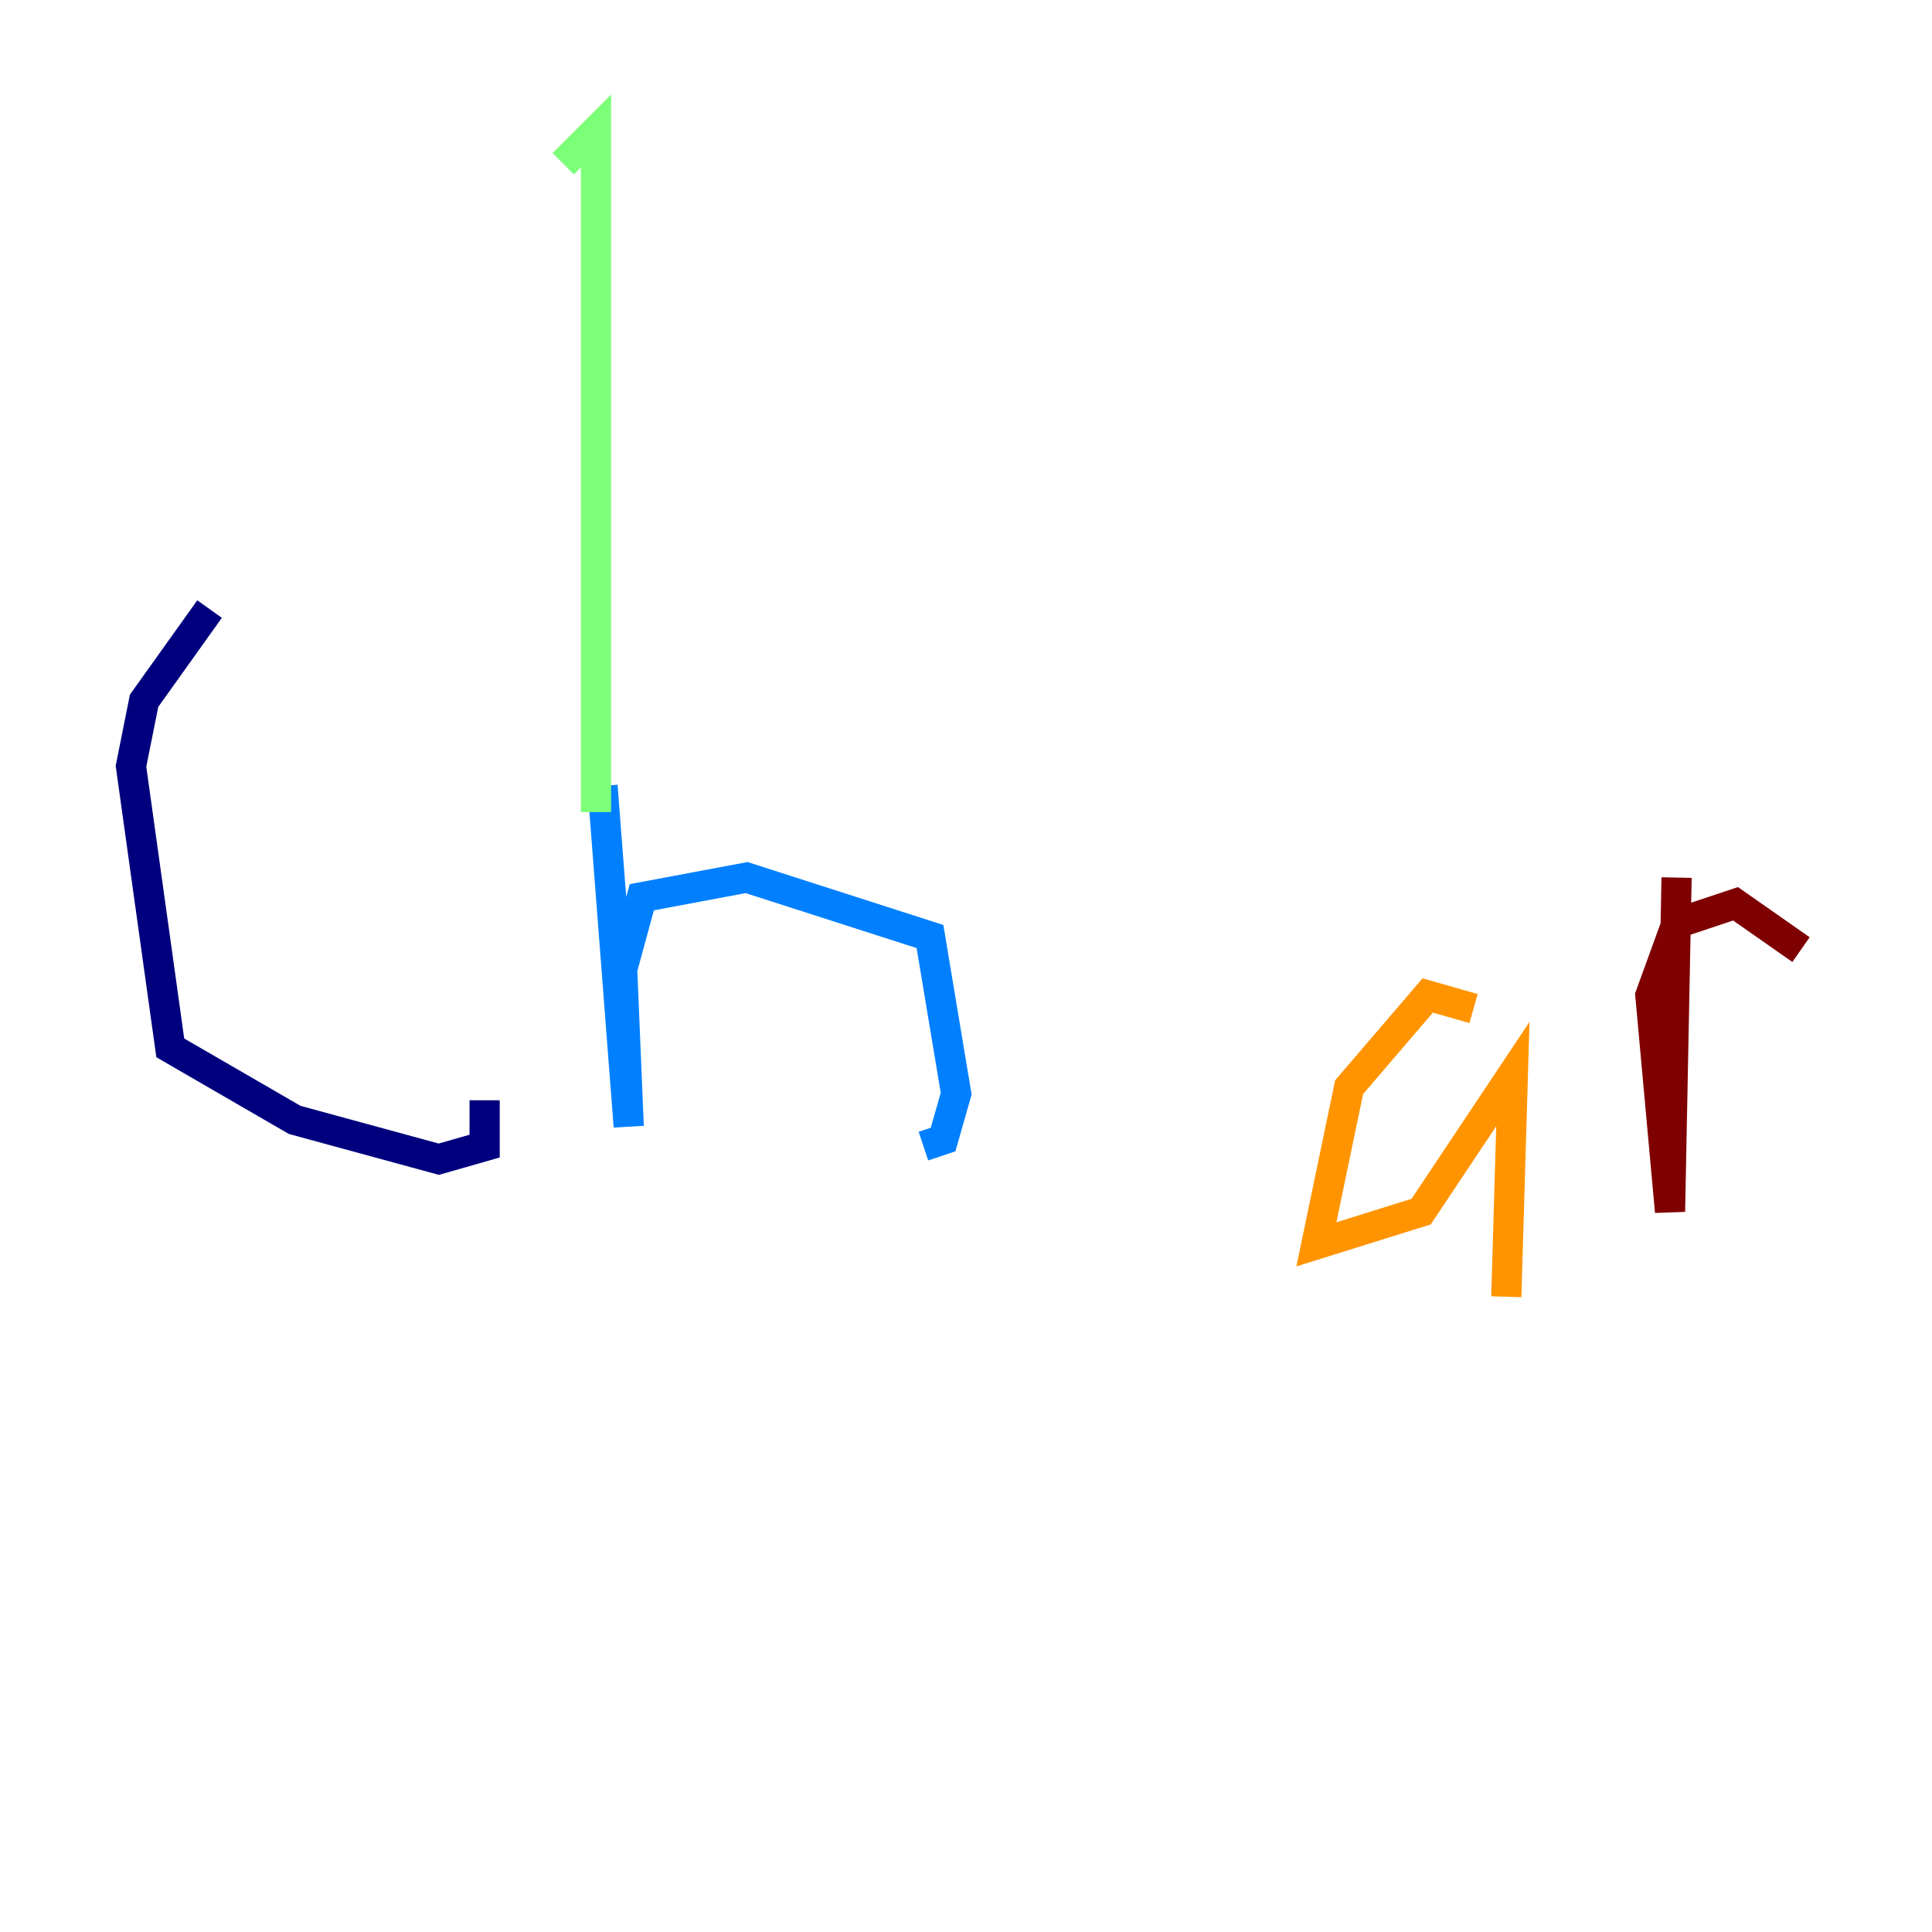 <?xml version="1.0" encoding="utf-8" ?>
<svg baseProfile="tiny" height="128" version="1.2" viewBox="0,0,128,128" width="128" xmlns="http://www.w3.org/2000/svg" xmlns:ev="http://www.w3.org/2001/xml-events" xmlns:xlink="http://www.w3.org/1999/xlink"><defs /><polyline fill="none" points="13.885,40.352 9.546,46.427 8.678,50.766 11.281,69.424 19.525,74.197 29.071,76.8 32.108,75.932 32.108,72.895" stroke="#00007f" stroke-width="2" /><polyline fill="none" points="39.919,52.068 41.654,74.63 41.22,64.217 42.522,59.444 49.464,58.142 61.614,62.047 63.349,72.461 62.481,75.498 61.18,75.932" stroke="#0080ff" stroke-width="2" /><polyline fill="none" points="39.485,53.803 39.485,8.678 37.315,10.848" stroke="#7cff79" stroke-width="2" /><polyline fill="none" points="97.627,66.82 94.59,65.953 89.383,72.027 87.214,82.441 94.156,80.271 100.231,71.159 99.797,85.912" stroke="#ff9400" stroke-width="2" /><polyline fill="none" points="111.078,58.142 110.644,80.271 109.342,65.953 111.078,61.18 114.983,59.878 119.322,62.915" stroke="#7f0000" stroke-width="2" /></svg>